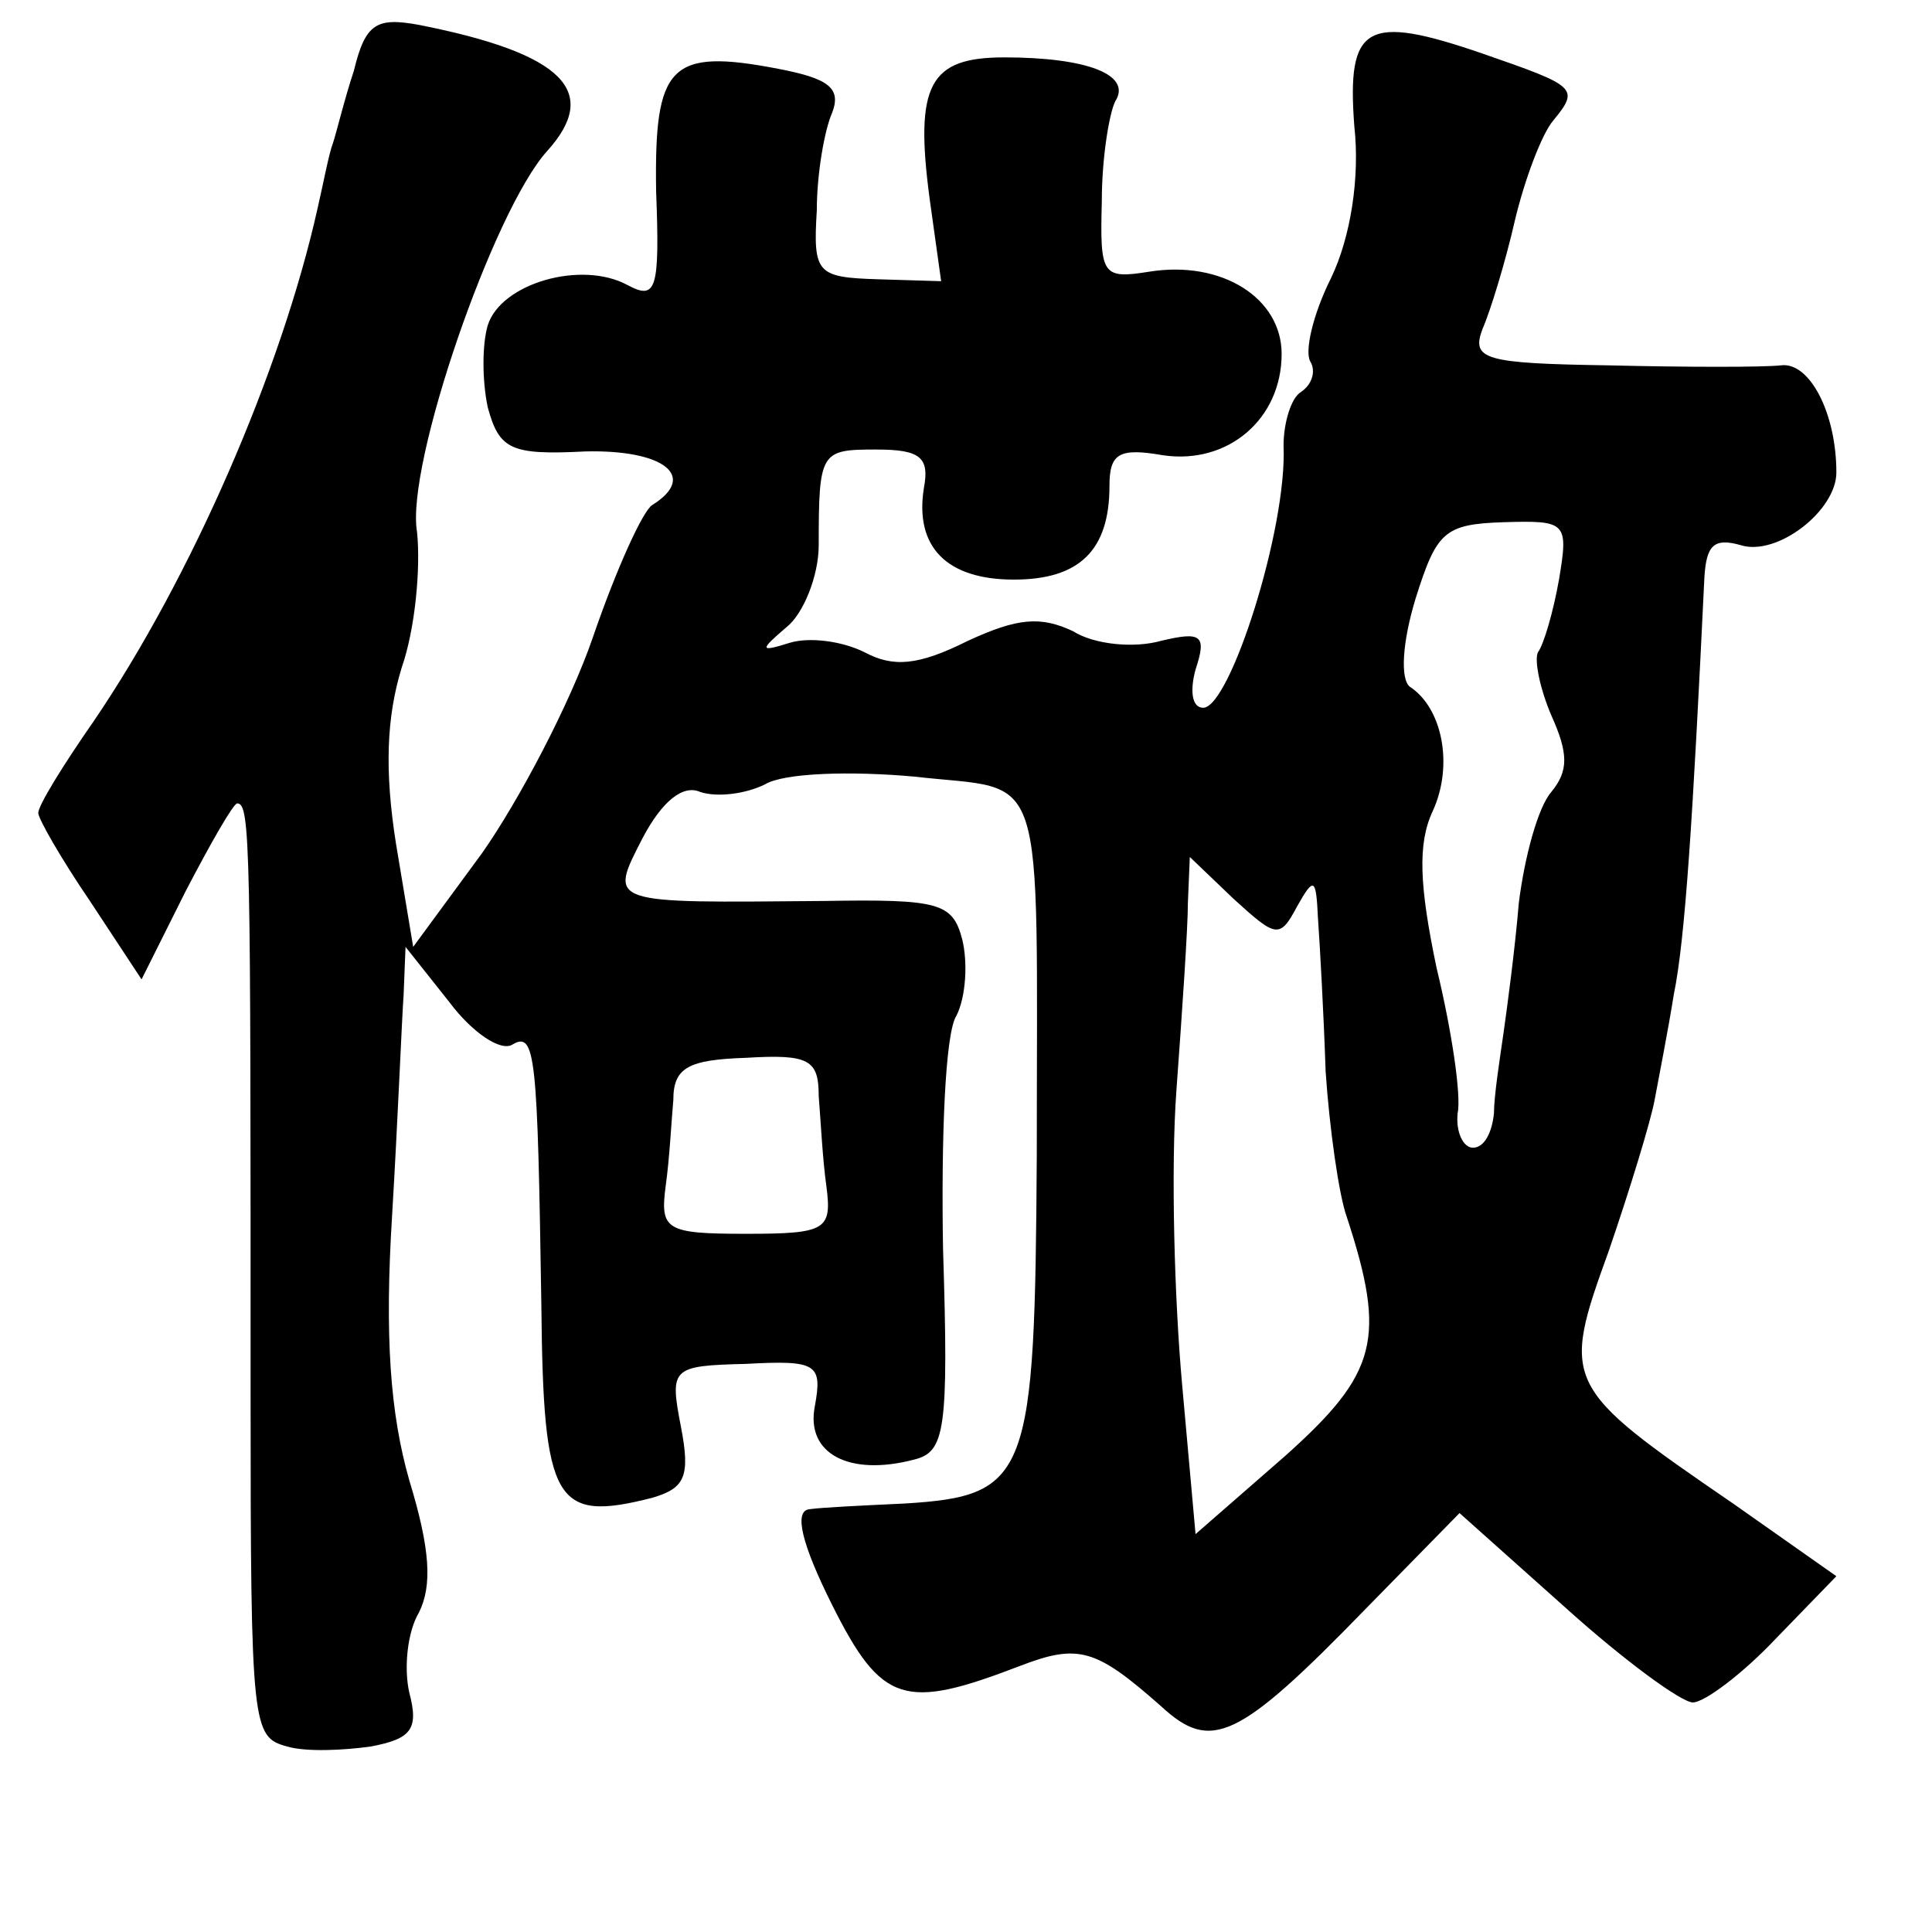 <?xml version="1.0" standalone="no"?>
<!DOCTYPE svg PUBLIC "-//W3C//DTD SVG 20010904//EN"
 "http://www.w3.org/TR/2001/REC-SVG-20010904/DTD/svg10.dtd">
<svg version="1.0" xmlns="http://www.w3.org/2000/svg"
 width="101pt" height="101pt" viewBox="0 0 101 101"
 preserveAspectRatio="xMidYMid meet">
<g transform="translate(0,101) scale(0.1,-0.1)"
fill="#000000" stroke="none">
<path d="M185 973 c-5 -15 -9 -32 -11 -38 -2 -5 -5 -21 -8 -34 -19 -85 -66
-193 -117 -268 -16 -23 -29 -44 -29 -48 0 -3 12 -24 27 -46 l27 -41 23 46 c13
25 25 46 27 46 7 0 7 -22 7 -310 0 -174 1 -178 19 -183 10 -3 30 -2 44 0 21 4
25 9 20 28 -3 13 -1 32 5 42 7 14 6 33 -5 69 -10 35 -13 75 -9 139 3 50 5 101
6 115 l1 25 23 -29 c12 -16 27 -26 33 -22 12 7 13 -6 15 -136 1 -104 7 -114
58 -101 17 5 20 11 15 37 -6 31 -5 32 34 33 37 2 40 0 36 -22 -5 -25 18 -37
52 -28 16 4 18 15 15 110 -1 57 1 113 7 122 5 10 6 28 3 40 -5 19 -12 21 -72
20 -114 -1 -113 -2 -95 33 10 19 21 28 30 24 9 -3 24 -1 34 4 10 6 45 7 78 4
70 -8 64 11 64 -198 -1 -168 -4 -178 -69 -182 -21 -1 -43 -2 -50 -3 -8 -1 -4
-18 12 -50 26 -52 38 -55 98 -32 31 12 40 9 74 -21 26 -24 40 -18 107 51 l49
50 56 -50 c30 -27 60 -49 66 -49 6 0 26 15 43 33 l32 33 -54 38 c-89 61 -90
63 -65 132 11 32 22 68 24 79 2 11 7 36 10 55 6 29 10 93 16 218 1 17 5 21 19
17 19 -6 50 18 50 38 0 31 -14 58 -29 56 -9 -1 -49 -1 -90 0 -65 1 -72 3 -66
19 4 9 12 35 17 57 5 21 14 45 20 52 14 17 12 18 -37 35 -61 21 -71 15 -67
-38 3 -27 -2 -58 -12 -79 -10 -20 -14 -39 -11 -44 3 -5 1 -12 -5 -16 -5 -3 -9
-16 -9 -28 2 -43 -28 -137 -42 -137 -6 0 -7 9 -4 20 6 18 3 20 -18 15 -14 -4
-35 -2 -46 5 -17 8 -29 7 -55 -5 -26 -13 -39 -14 -54 -6 -12 6 -29 8 -39 5
-16 -5 -16 -4 -2 8 9 7 17 27 17 43 0 49 1 50 30 50 23 0 28 -4 25 -20 -5 -31
12 -48 47 -48 34 0 50 15 50 49 0 17 5 20 28 16 34 -5 62 19 62 53 0 29 -31
49 -69 43 -25 -4 -26 -2 -25 37 0 23 4 46 7 52 9 14 -15 23 -58 23 -39 0 -47
-14 -39 -74 l6 -43 -33 1 c-32 1 -34 3 -32 36 0 19 4 42 8 51 5 13 -2 18 -28
23 -57 11 -65 2 -64 -64 2 -52 0 -57 -15 -49 -24 13 -66 1 -73 -21 -3 -10 -3
-29 0 -43 6 -22 12 -25 51 -23 41 1 59 -13 35 -28 -5 -3 -19 -34 -31 -69 -12
-35 -39 -86 -58 -113 l-36 -49 -9 54 c-6 38 -5 66 3 92 7 20 10 52 8 71 -6 35
40 168 68 199 28 31 9 51 -67 66 -22 4 -28 1 -34 -24z m630 -266 c-3 -17 -8
-34 -11 -38 -2 -4 1 -19 7 -33 9 -20 9 -29 0 -40 -7 -8 -14 -34 -17 -58 -2
-24 -6 -54 -8 -68 -2 -14 -5 -33 -5 -42 -1 -10 -5 -18 -11 -18 -5 0 -9 8 -8
18 2 9 -3 43 -11 76 -9 43 -10 65 -2 82 11 24 5 54 -12 65 -5 4 -4 23 3 46 11
35 15 39 46 40 33 1 34 0 29 -30z m-137 -171 c9 16 10 15 11 -6 1 -14 3 -50 4
-80 2 -30 7 -65 11 -76 21 -64 16 -82 -32 -125 l-47 -41 -7 78 c-4 44 -6 113
-3 154 3 41 6 85 6 98 l1 24 23 -22 c22 -20 24 -21 33 -4z m-250 -99 c1 -12 2
-33 4 -47 3 -23 0 -25 -42 -25 -42 0 -45 2 -42 25 2 14 3 34 4 45 0 17 8 21
38 22 33 2 38 -1 38 -20z"/>
</g>
</svg>
